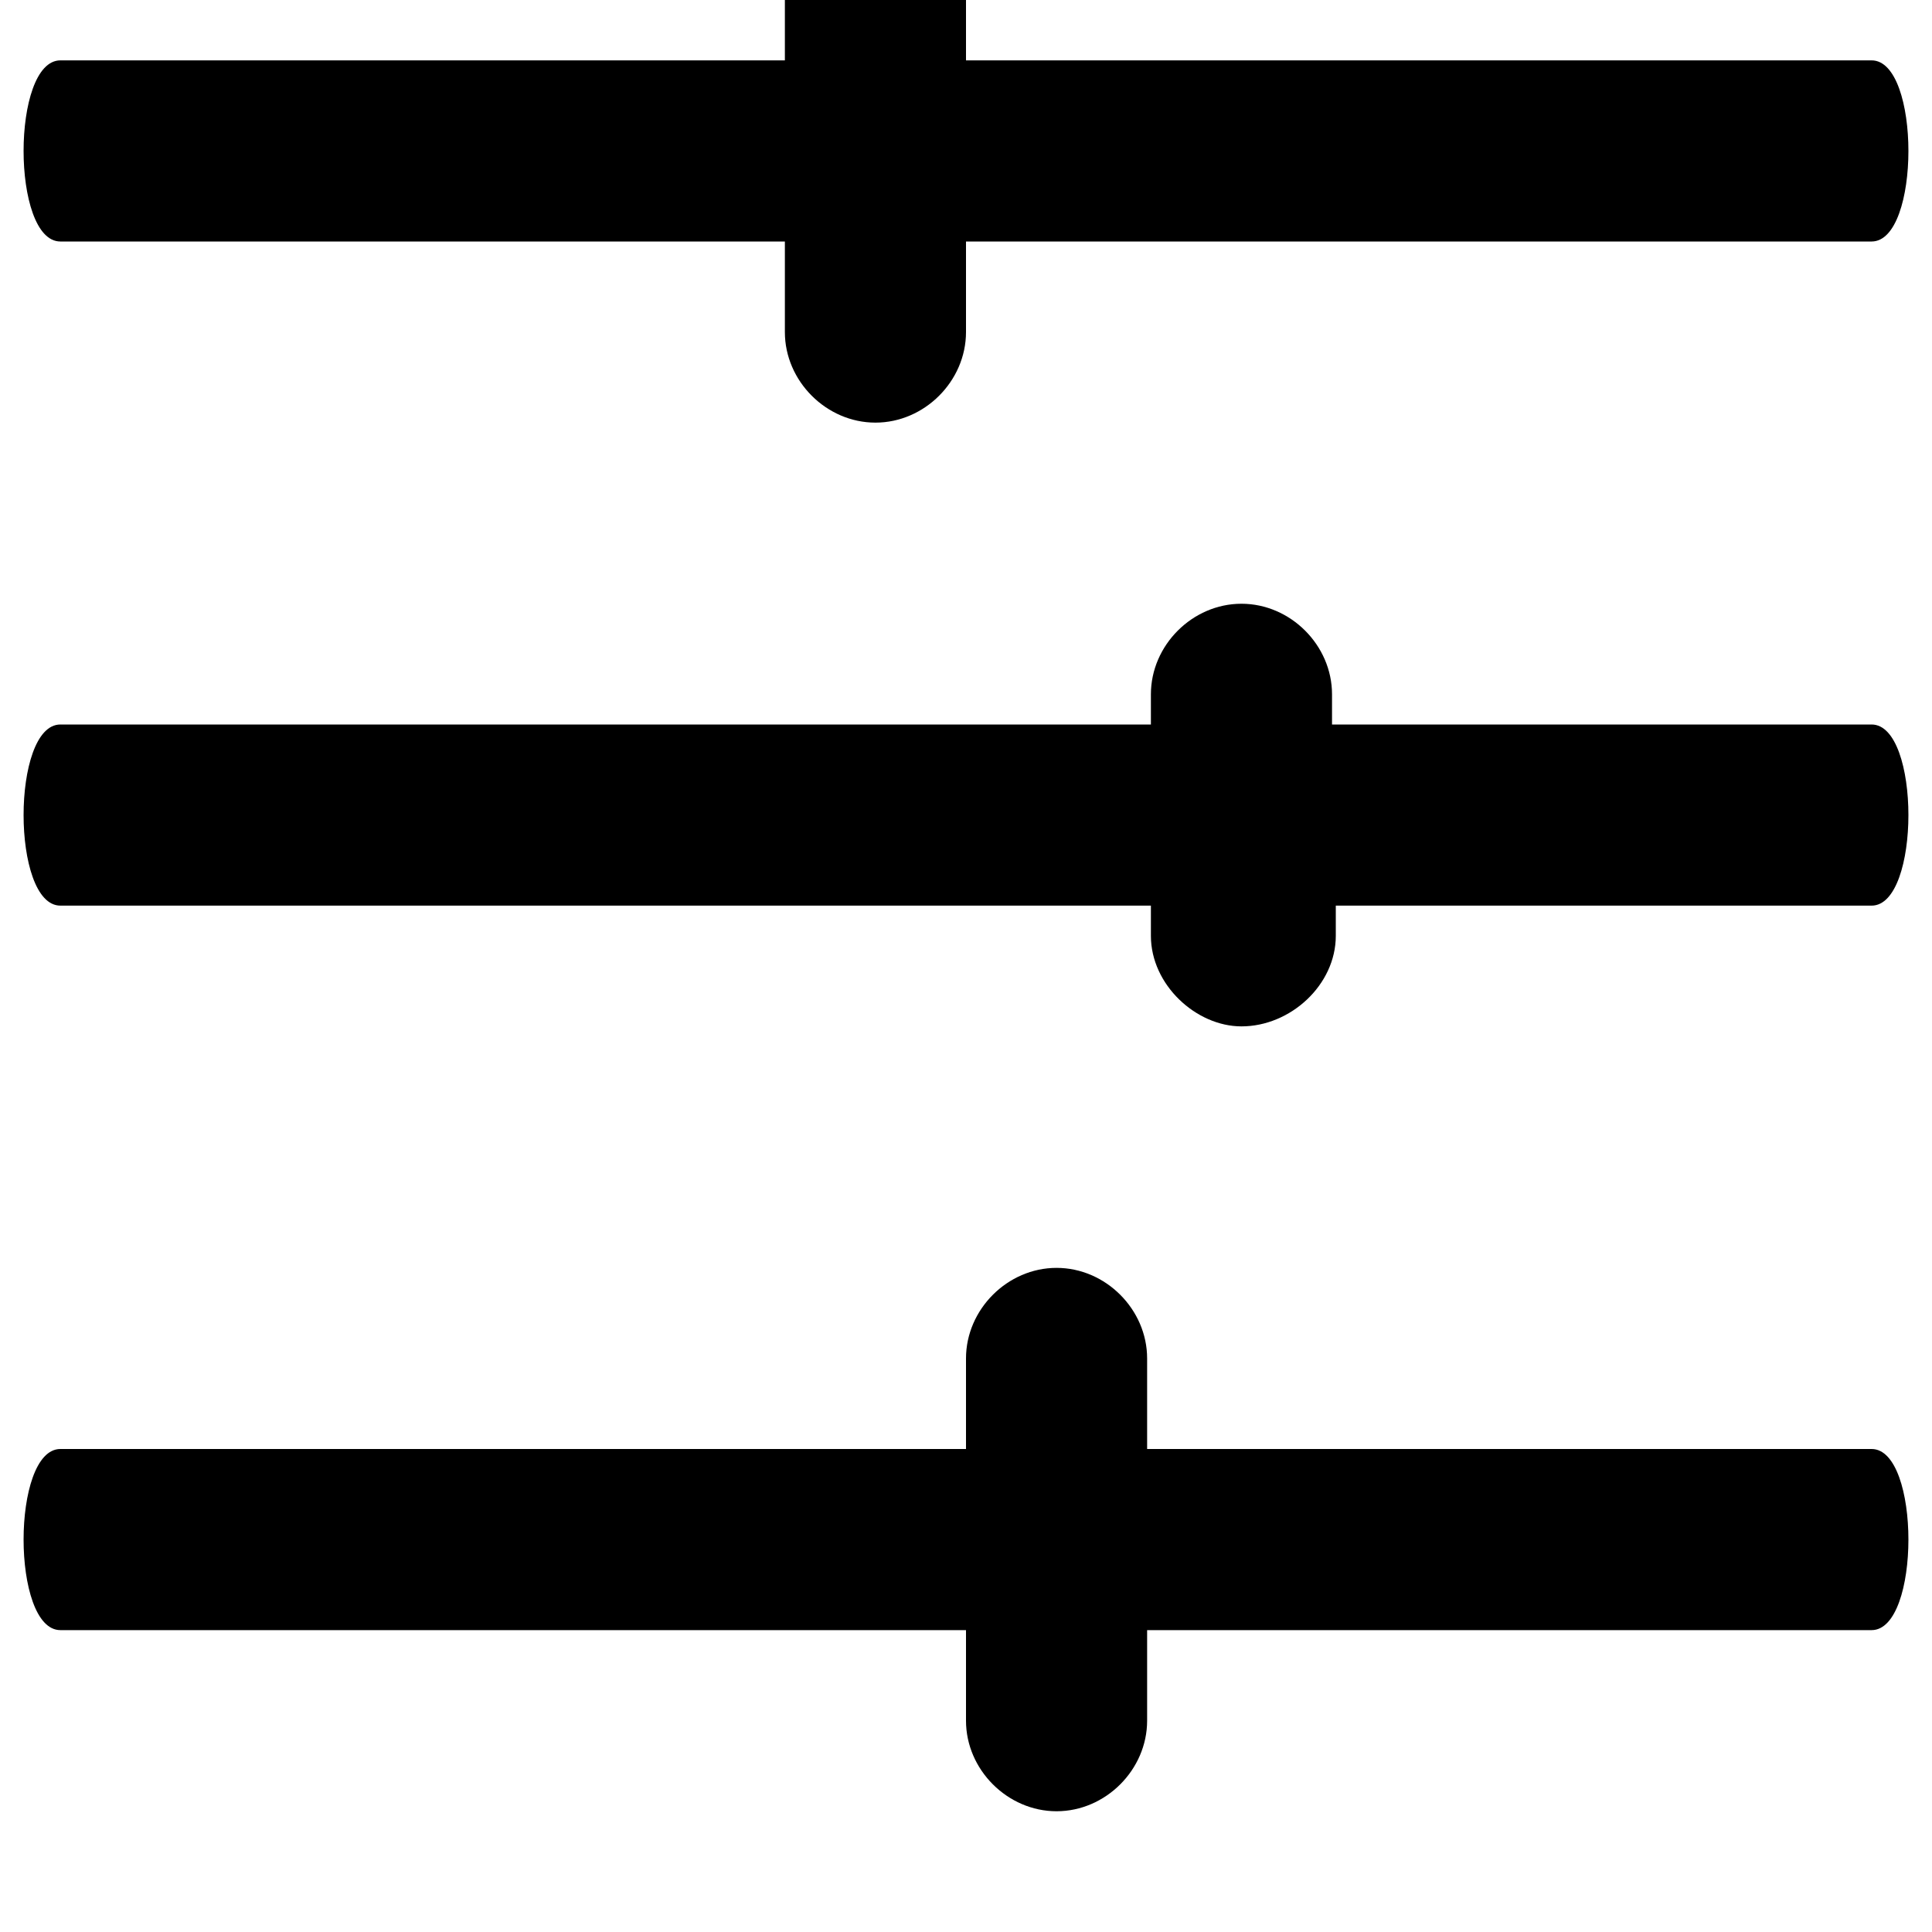<svg xmlns="http://www.w3.org/2000/svg" viewBox="0 0 512 512"><path d="M16 64h192v24c0 13 11 24 24 24s24-11 24-24v-24h240c13 0 13-48 0-48h-240v-24c0-13-11-24-24-24s-24 11-24 24v24h-192c-13 0-13 48 0 48zm480 128h-143v-8c0-13-11-24-24-24s-24 11-24 24v8h-289c-13 0-13 48 0 48h289v8c0 13 12 24 24 24 13 0 25-11 25-24v-8h142c13 0 13-48 0-48zm0 192h-192v-24c0-13-11-24-24-24s-24 11-24 24v24h-240c-13 0-13 48 0 48h240v24c0 13 11 24 24 24s24-11 24-24v-24h192c13 0 13-48 0-48z"/></svg>